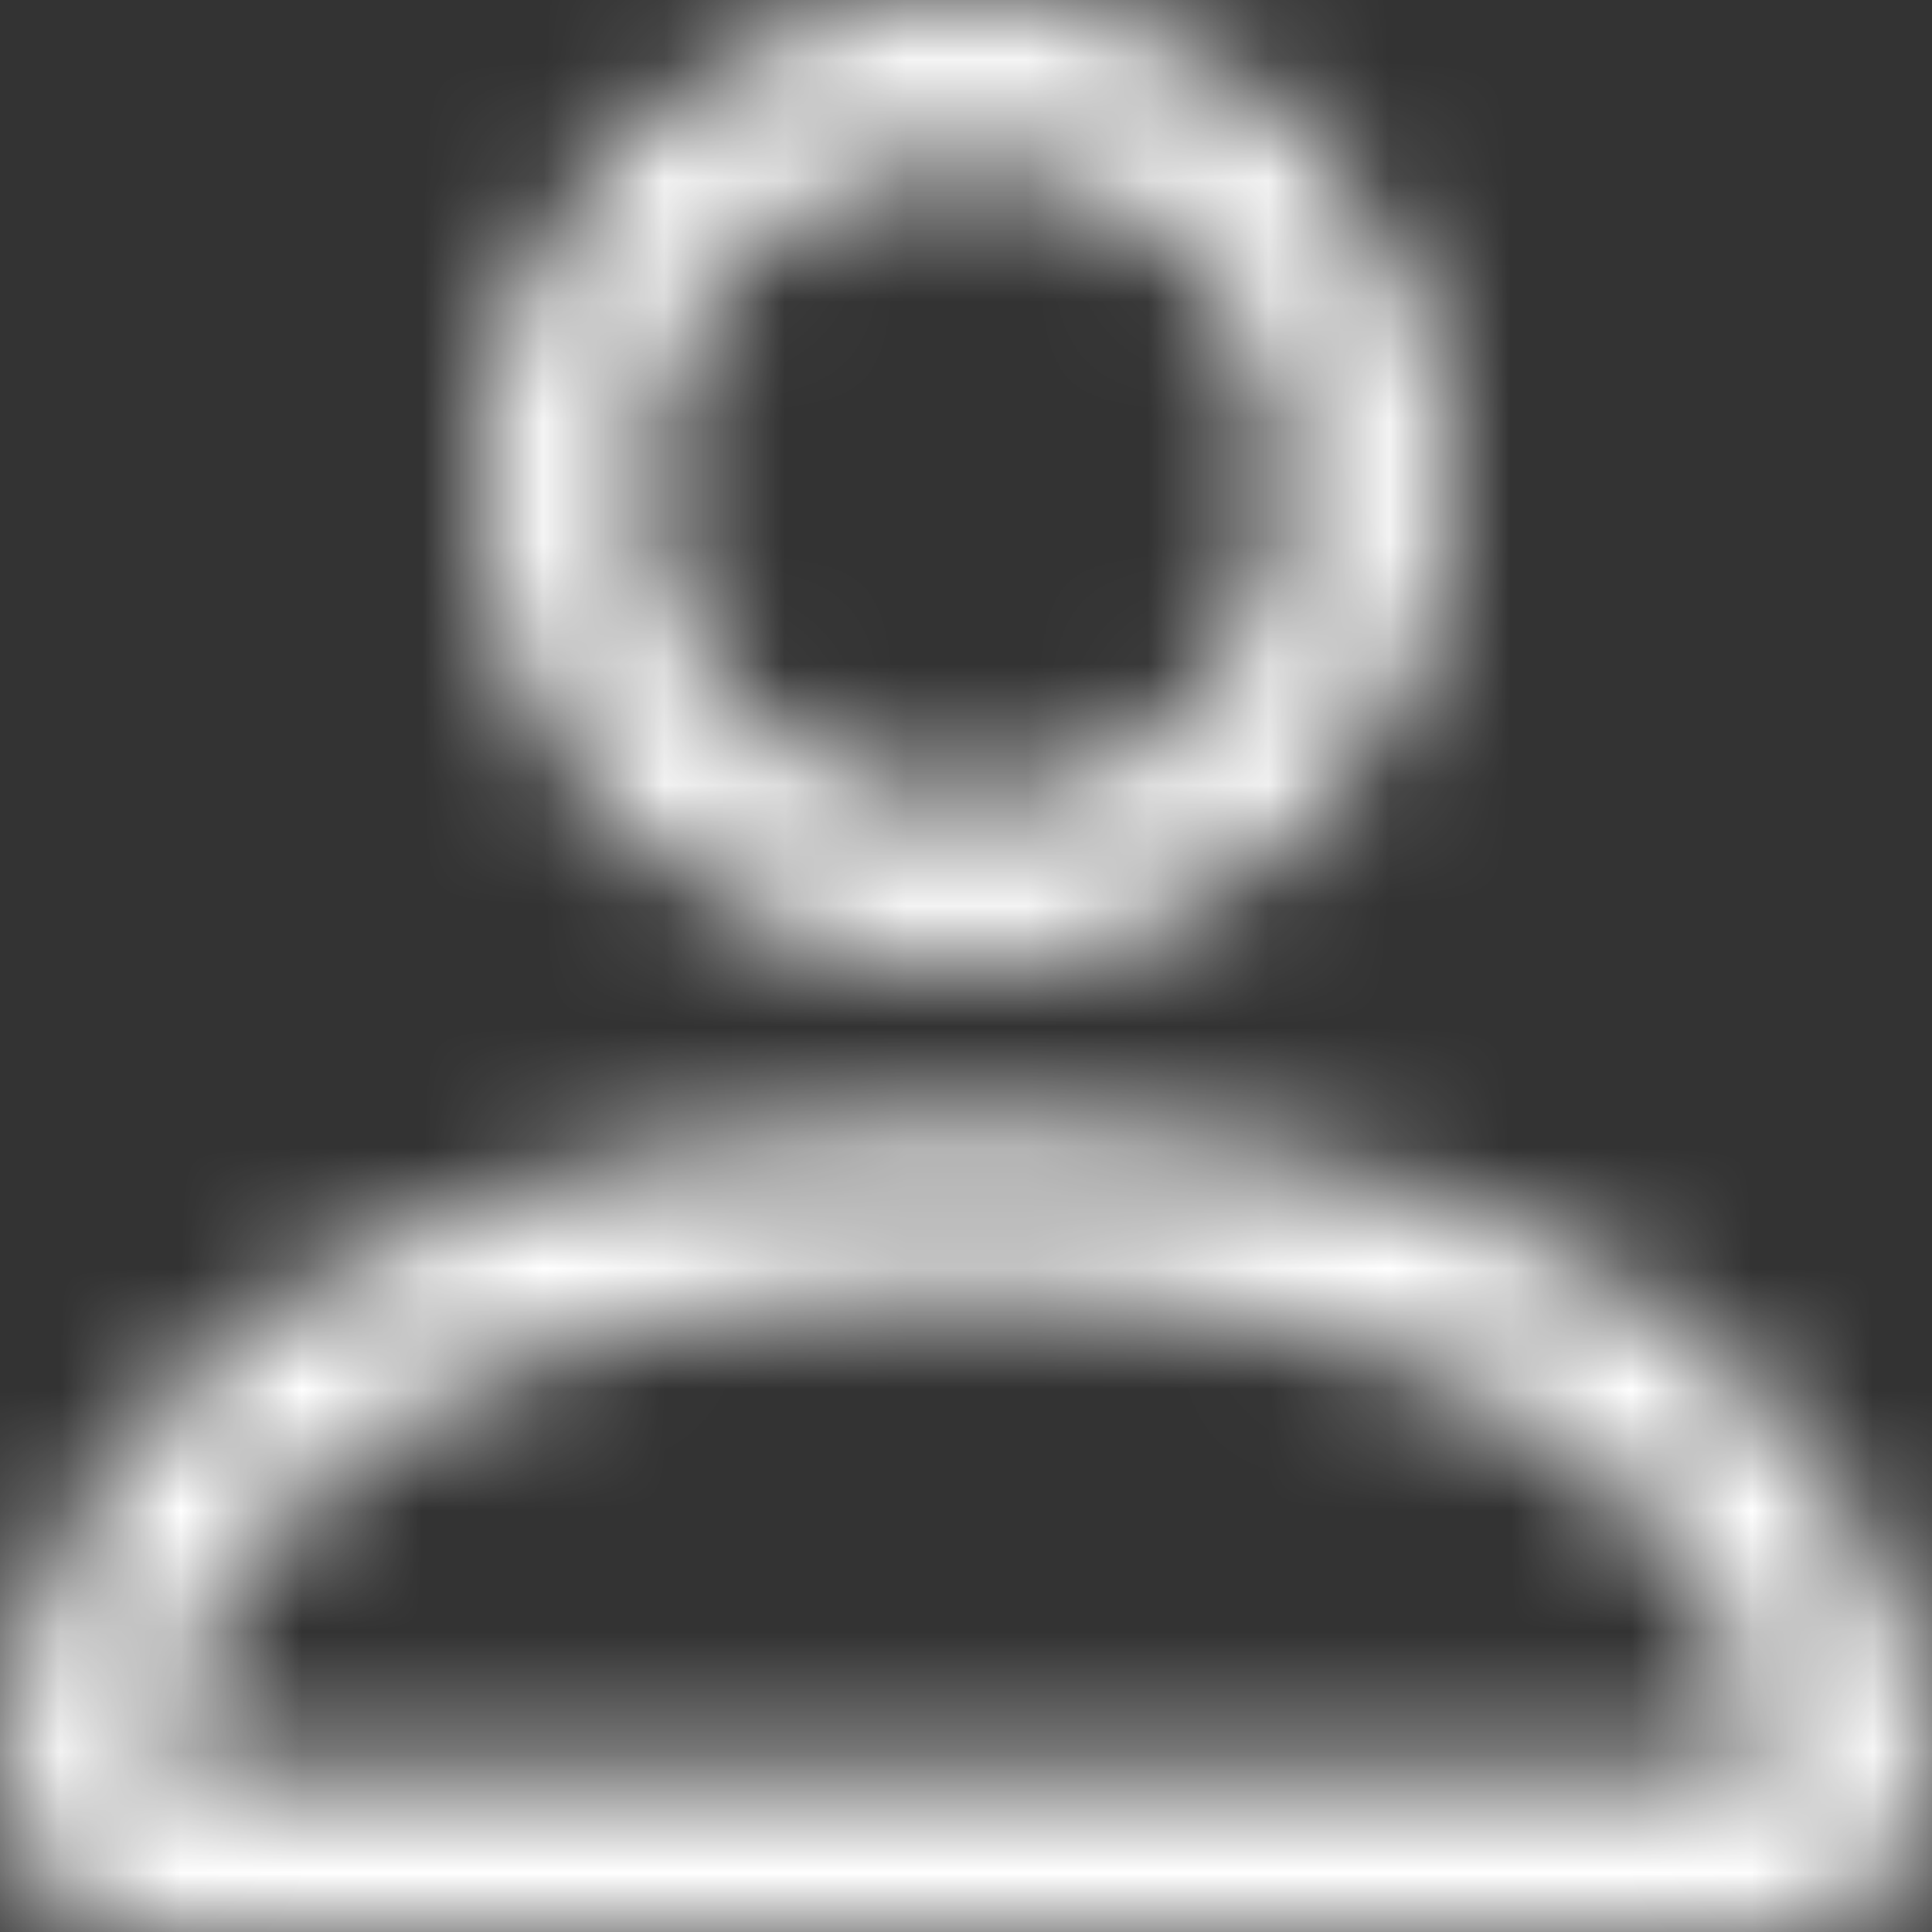<svg width="16" height="16" viewBox="0 0 16 16" fill="none" xmlns="http://www.w3.org/2000/svg">
<rect x="0" y="0" width="16" height="16" fill="#333333" stroke="none"/>
<mask id="mask0_13_136" style="mask-type:alpha" maskUnits="userSpaceOnUse" x="0" y="0" width="16" height="16">
<path fill-rule="evenodd" clip-rule="evenodd" d="M10.667 4C10.667 5.473 9.473 6.667 8 6.667C6.527 6.667 5.333 5.473 5.333 4C5.333 2.527 6.527 1.333 8 1.333C9.473 1.333 10.667 2.527 10.667 4ZM8 8C10.209 8 12 6.209 12 4C12 1.791 10.209 0 8 0C5.791 0 4 1.791 4 4C4 6.209 5.791 8 8 8ZM16 14.667C16 16 14.667 16 14.667 16H1.333C1.333 16 0 16 0 14.667C0 13.333 1.333 9.333 8 9.333C14.667 9.333 16 13.333 16 14.667ZM14.667 14.662C14.665 14.333 14.462 13.347 13.557 12.443C12.688 11.573 11.052 10.667 8 10.667C4.948 10.667 3.312 11.573 2.443 12.443C1.538 13.347 1.335 14.333 1.333 14.662H14.667Z" fill="black"/>
</mask>
<g mask="url(#mask0_13_136)">
<rect width="16" height="16" fill="white"/>
</g>
</svg>
